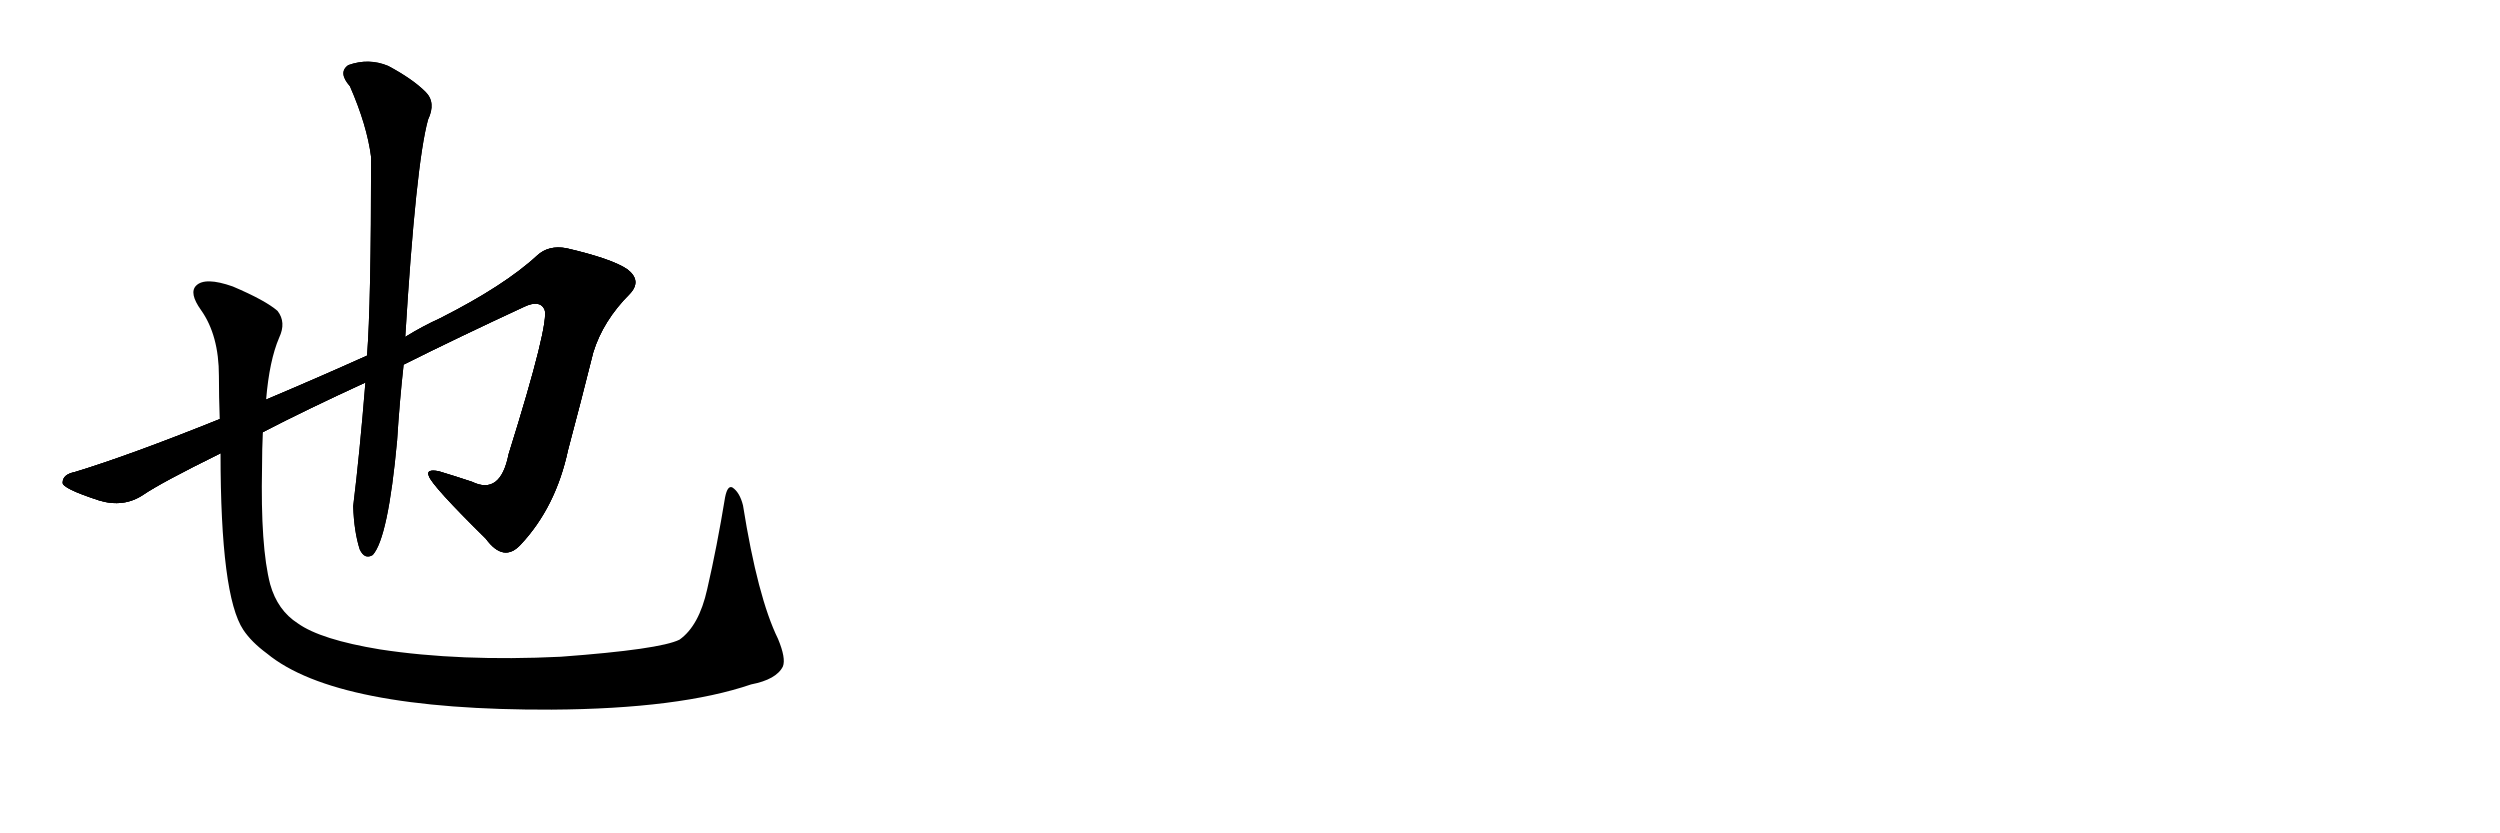 <svg version="1.1" viewBox="0 0 3072 1024" xmlns="http://www.w3.org/2000/svg">
  
  <g transform="scale(1, -1) translate(0, -900)" class="origin">
    <style type="text/css">
        .origin {display:none;}
        .hide {display:none;}
        .stroke {fill: #000000;}
        
.step1 {transform: translateX(1024px);}
.step2 {transform: translateX(2048px);}
.step3 {transform: translateX(3072px);}
.step4 {transform: translateX(4096px);}
.step5 {transform: translateX(5120px);}
.step6 {transform: translateX(6144px);}
.step7 {transform: translateX(7168px);}
.step8 {transform: translateX(8192px);}
.step9 {transform: translateX(9216px);}
.step10 {transform: translateX(10240px);}
.step11 {transform: translateX(11264px);}
.step12 {transform: translateX(12288px);}
.step13 {transform: translateX(13312px);}
.step14 {transform: translateX(14336px);}
.step15 {transform: translateX(15360px);}
.step16 {transform: translateX(16384px);}
.step17 {transform: translateX(17408px);}
.step18 {transform: translateX(18432px);}
.step19 {transform: translateX(19456px);}
.step20 {transform: translateX(20480px);}
.step21 {transform: translateX(21504px);}
.step22 {transform: translateX(22528px);}
.step23 {transform: translateX(23552px);}
.step24 {transform: translateX(24576px);}
.step25 {transform: translateX(25600px);}
.step26 {transform: translateX(26624px);}
.step27 {transform: translateX(27648px);}
.step28 {transform: translateX(28672px);}
.step29 {transform: translateX(29696px);}
    </style>

    <path d="M 323 369 Q 375 396 449 430 L 496 452 Q 562 485 644 523 Q 663 532 669 520 Q 676 505 625 342 Q 615 291 580 308 Q 559 315 539 321 Q 523 324 527 315 Q 531 303 597 238 Q 619 208 640 231 Q 683 277 698 347 Q 714 407 729 467 Q 741 506 774 539 Q 789 555 771 569 Q 752 582 696 595 Q 674 599 660 586 Q 620 549 541 509 Q 519 499 498 486 L 451 463 Q 391 436 327 409 L 270 385 Q 158 340 92 320 Q 77 317 77 307 Q 76 300 122 285 Q 152 276 176 292 Q 198 307 271 343 L 323 369 Z" fill="lightgray"/>
    <path d="M 449 430 Q 442 343 434 278 Q 435 247 442 225 Q 448 212 458 218 Q 477 239 488 359 Q 491 407 496 452 L 498 486 Q 511 699 526 753 Q 536 774 523 787 Q 507 803 477 819 Q 453 829 428 820 Q 415 811 430 794 Q 451 746 456 707 Q 456 527 451 463 L 449 430 Z" fill="lightgray"/>
    <path d="M 328 97 Q 413 27 678 28 Q 835 29 923 59 Q 954 65 962 81 Q 966 91 956 115 Q 931 166 913 279 Q 909 295 900 301 Q 894 304 891 289 Q 881 228 869 176 Q 859 131 835 114 Q 811 102 689 93 Q 565 87 467 102 Q 394 114 366 134 Q 341 150 332 182 Q 320 228 322 326 Q 322 348 323 369 L 327 409 Q 331 457 343 485 Q 352 504 341 518 Q 326 531 286 548 Q 252 560 241 549 Q 232 540 247 519 Q 269 488 269 438 Q 269 413 270 385 L 271 343 Q 271 168 299 126 Q 309 111 328 97 Z" fill="lightgray"/></g>
<g transform="scale(1, -1) translate(0, -900)">
    <style type="text/css">
        .origin {display:none;}
        .hide {display:none;}
        .stroke {fill: #000000;}
        
.step1 {transform: translateX(1024px);}
.step2 {transform: translateX(2048px);}
.step3 {transform: translateX(3072px);}
.step4 {transform: translateX(4096px);}
.step5 {transform: translateX(5120px);}
.step6 {transform: translateX(6144px);}
.step7 {transform: translateX(7168px);}
.step8 {transform: translateX(8192px);}
.step9 {transform: translateX(9216px);}
.step10 {transform: translateX(10240px);}
.step11 {transform: translateX(11264px);}
.step12 {transform: translateX(12288px);}
.step13 {transform: translateX(13312px);}
.step14 {transform: translateX(14336px);}
.step15 {transform: translateX(15360px);}
.step16 {transform: translateX(16384px);}
.step17 {transform: translateX(17408px);}
.step18 {transform: translateX(18432px);}
.step19 {transform: translateX(19456px);}
.step20 {transform: translateX(20480px);}
.step21 {transform: translateX(21504px);}
.step22 {transform: translateX(22528px);}
.step23 {transform: translateX(23552px);}
.step24 {transform: translateX(24576px);}
.step25 {transform: translateX(25600px);}
.step26 {transform: translateX(26624px);}
.step27 {transform: translateX(27648px);}
.step28 {transform: translateX(28672px);}
.step29 {transform: translateX(29696px);}
    </style>

    <path d="M 323 369 Q 375 396 449 430 L 496 452 Q 562 485 644 523 Q 663 532 669 520 Q 676 505 625 342 Q 615 291 580 308 Q 559 315 539 321 Q 523 324 527 315 Q 531 303 597 238 Q 619 208 640 231 Q 683 277 698 347 Q 714 407 729 467 Q 741 506 774 539 Q 789 555 771 569 Q 752 582 696 595 Q 674 599 660 586 Q 620 549 541 509 Q 519 499 498 486 L 451 463 Q 391 436 327 409 L 270 385 Q 158 340 92 320 Q 77 317 77 307 Q 76 300 122 285 Q 152 276 176 292 Q 198 307 271 343 L 323 369 Z" fill="lightgray" class="stroke step0"/>
    <path d="M 449 430 Q 442 343 434 278 Q 435 247 442 225 Q 448 212 458 218 Q 477 239 488 359 Q 491 407 496 452 L 498 486 Q 511 699 526 753 Q 536 774 523 787 Q 507 803 477 819 Q 453 829 428 820 Q 415 811 430 794 Q 451 746 456 707 Q 456 527 451 463 L 449 430 Z" fill="lightgray" class="hide"/>
    <path d="M 328 97 Q 413 27 678 28 Q 835 29 923 59 Q 954 65 962 81 Q 966 91 956 115 Q 931 166 913 279 Q 909 295 900 301 Q 894 304 891 289 Q 881 228 869 176 Q 859 131 835 114 Q 811 102 689 93 Q 565 87 467 102 Q 394 114 366 134 Q 341 150 332 182 Q 320 228 322 326 Q 322 348 323 369 L 327 409 Q 331 457 343 485 Q 352 504 341 518 Q 326 531 286 548 Q 252 560 241 549 Q 232 540 247 519 Q 269 488 269 438 Q 269 413 270 385 L 271 343 Q 271 168 299 126 Q 309 111 328 97 Z" fill="lightgray" class="hide"/></g><g transform="scale(1, -1) translate(0, -900)">
    <style type="text/css">
        .origin {display:none;}
        .hide {display:none;}
        .stroke {fill: #000000;}
        
.step1 {transform: translateX(1024px);}
.step2 {transform: translateX(2048px);}
.step3 {transform: translateX(3072px);}
.step4 {transform: translateX(4096px);}
.step5 {transform: translateX(5120px);}
.step6 {transform: translateX(6144px);}
.step7 {transform: translateX(7168px);}
.step8 {transform: translateX(8192px);}
.step9 {transform: translateX(9216px);}
.step10 {transform: translateX(10240px);}
.step11 {transform: translateX(11264px);}
.step12 {transform: translateX(12288px);}
.step13 {transform: translateX(13312px);}
.step14 {transform: translateX(14336px);}
.step15 {transform: translateX(15360px);}
.step16 {transform: translateX(16384px);}
.step17 {transform: translateX(17408px);}
.step18 {transform: translateX(18432px);}
.step19 {transform: translateX(19456px);}
.step20 {transform: translateX(20480px);}
.step21 {transform: translateX(21504px);}
.step22 {transform: translateX(22528px);}
.step23 {transform: translateX(23552px);}
.step24 {transform: translateX(24576px);}
.step25 {transform: translateX(25600px);}
.step26 {transform: translateX(26624px);}
.step27 {transform: translateX(27648px);}
.step28 {transform: translateX(28672px);}
.step29 {transform: translateX(29696px);}
    </style>

    <path d="M 323 369 Q 375 396 449 430 L 496 452 Q 562 485 644 523 Q 663 532 669 520 Q 676 505 625 342 Q 615 291 580 308 Q 559 315 539 321 Q 523 324 527 315 Q 531 303 597 238 Q 619 208 640 231 Q 683 277 698 347 Q 714 407 729 467 Q 741 506 774 539 Q 789 555 771 569 Q 752 582 696 595 Q 674 599 660 586 Q 620 549 541 509 Q 519 499 498 486 L 451 463 Q 391 436 327 409 L 270 385 Q 158 340 92 320 Q 77 317 77 307 Q 76 300 122 285 Q 152 276 176 292 Q 198 307 271 343 L 323 369 Z" fill="lightgray" class="stroke step1"/>
    <path d="M 449 430 Q 442 343 434 278 Q 435 247 442 225 Q 448 212 458 218 Q 477 239 488 359 Q 491 407 496 452 L 498 486 Q 511 699 526 753 Q 536 774 523 787 Q 507 803 477 819 Q 453 829 428 820 Q 415 811 430 794 Q 451 746 456 707 Q 456 527 451 463 L 449 430 Z" fill="lightgray" class="stroke step1"/>
    <path d="M 328 97 Q 413 27 678 28 Q 835 29 923 59 Q 954 65 962 81 Q 966 91 956 115 Q 931 166 913 279 Q 909 295 900 301 Q 894 304 891 289 Q 881 228 869 176 Q 859 131 835 114 Q 811 102 689 93 Q 565 87 467 102 Q 394 114 366 134 Q 341 150 332 182 Q 320 228 322 326 Q 322 348 323 369 L 327 409 Q 331 457 343 485 Q 352 504 341 518 Q 326 531 286 548 Q 252 560 241 549 Q 232 540 247 519 Q 269 488 269 438 Q 269 413 270 385 L 271 343 Q 271 168 299 126 Q 309 111 328 97 Z" fill="lightgray" class="hide"/></g><g transform="scale(1, -1) translate(0, -900)">
    <style type="text/css">
        .origin {display:none;}
        .hide {display:none;}
        .stroke {fill: #000000;}
        
.step1 {transform: translateX(1024px);}
.step2 {transform: translateX(2048px);}
.step3 {transform: translateX(3072px);}
.step4 {transform: translateX(4096px);}
.step5 {transform: translateX(5120px);}
.step6 {transform: translateX(6144px);}
.step7 {transform: translateX(7168px);}
.step8 {transform: translateX(8192px);}
.step9 {transform: translateX(9216px);}
.step10 {transform: translateX(10240px);}
.step11 {transform: translateX(11264px);}
.step12 {transform: translateX(12288px);}
.step13 {transform: translateX(13312px);}
.step14 {transform: translateX(14336px);}
.step15 {transform: translateX(15360px);}
.step16 {transform: translateX(16384px);}
.step17 {transform: translateX(17408px);}
.step18 {transform: translateX(18432px);}
.step19 {transform: translateX(19456px);}
.step20 {transform: translateX(20480px);}
.step21 {transform: translateX(21504px);}
.step22 {transform: translateX(22528px);}
.step23 {transform: translateX(23552px);}
.step24 {transform: translateX(24576px);}
.step25 {transform: translateX(25600px);}
.step26 {transform: translateX(26624px);}
.step27 {transform: translateX(27648px);}
.step28 {transform: translateX(28672px);}
.step29 {transform: translateX(29696px);}
    </style>

    <path d="M 323 369 Q 375 396 449 430 L 496 452 Q 562 485 644 523 Q 663 532 669 520 Q 676 505 625 342 Q 615 291 580 308 Q 559 315 539 321 Q 523 324 527 315 Q 531 303 597 238 Q 619 208 640 231 Q 683 277 698 347 Q 714 407 729 467 Q 741 506 774 539 Q 789 555 771 569 Q 752 582 696 595 Q 674 599 660 586 Q 620 549 541 509 Q 519 499 498 486 L 451 463 Q 391 436 327 409 L 270 385 Q 158 340 92 320 Q 77 317 77 307 Q 76 300 122 285 Q 152 276 176 292 Q 198 307 271 343 L 323 369 Z" fill="lightgray" class="stroke step2"/>
    <path d="M 449 430 Q 442 343 434 278 Q 435 247 442 225 Q 448 212 458 218 Q 477 239 488 359 Q 491 407 496 452 L 498 486 Q 511 699 526 753 Q 536 774 523 787 Q 507 803 477 819 Q 453 829 428 820 Q 415 811 430 794 Q 451 746 456 707 Q 456 527 451 463 L 449 430 Z" fill="lightgray" class="stroke step2"/>
    <path d="M 328 97 Q 413 27 678 28 Q 835 29 923 59 Q 954 65 962 81 Q 966 91 956 115 Q 931 166 913 279 Q 909 295 900 301 Q 894 304 891 289 Q 881 228 869 176 Q 859 131 835 114 Q 811 102 689 93 Q 565 87 467 102 Q 394 114 366 134 Q 341 150 332 182 Q 320 228 322 326 Q 322 348 323 369 L 327 409 Q 331 457 343 485 Q 352 504 341 518 Q 326 531 286 548 Q 252 560 241 549 Q 232 540 247 519 Q 269 488 269 438 Q 269 413 270 385 L 271 343 Q 271 168 299 126 Q 309 111 328 97 Z" fill="lightgray" class="stroke step2"/></g></svg>